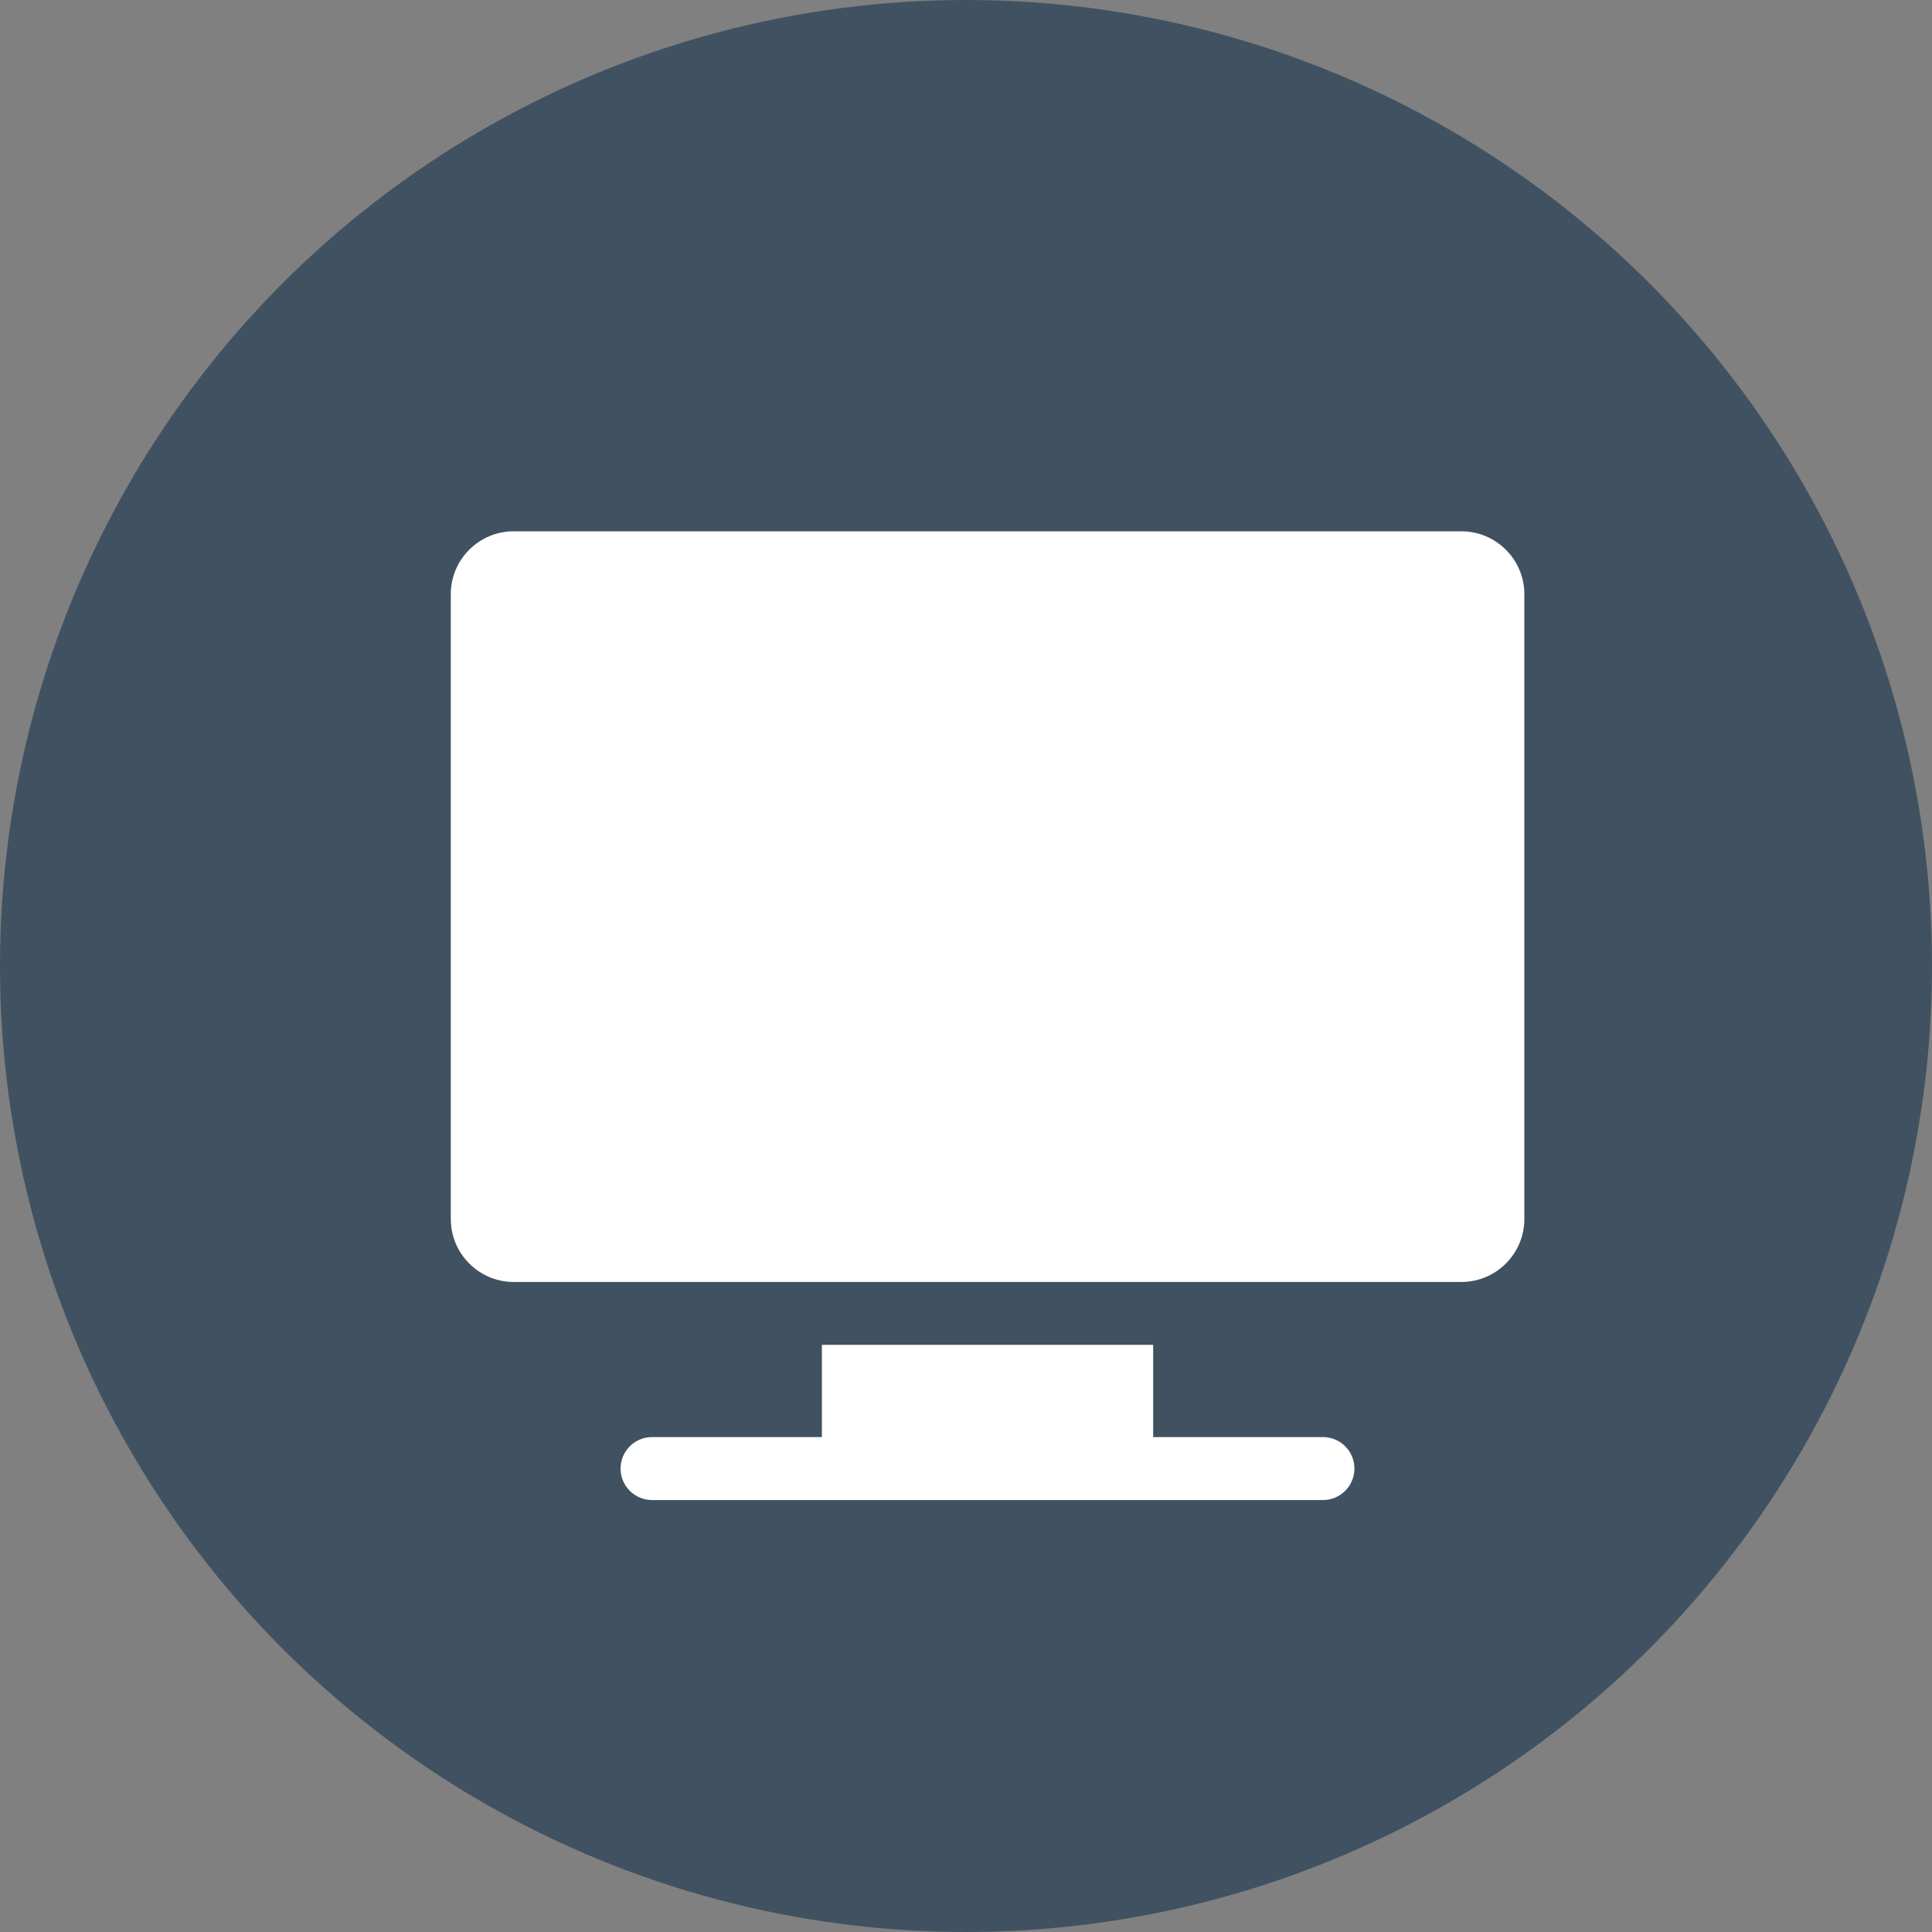 <svg width="24" height="24" viewBox="0 0 24 24" fill="none" xmlns="http://www.w3.org/2000/svg">
<rect x="0" y="0" width="24" height="24" fill="#808080" stroke="none"/>
<circle cx="12" cy="12" r="12" fill="#405261"/>
<path d="M18.154 6.6H6.381C5.95 6.6 5.6 6.951 5.6 7.381V15.143C5.6 15.574 5.95 15.925 6.381 15.925H18.154C18.585 15.925 18.936 15.574 18.936 15.143V7.381C18.936 6.951 18.585 6.6 18.154 6.6Z" fill="white"/>
<path d="M16.435 17.852H14.325V16.706H10.21V17.852H8.1C7.884 17.852 7.709 18.027 7.709 18.243C7.709 18.459 7.884 18.634 8.1 18.634H16.435C16.65 18.634 16.825 18.459 16.825 18.243C16.825 18.027 16.65 17.852 16.435 17.852Z" fill="white"/>
</svg>
